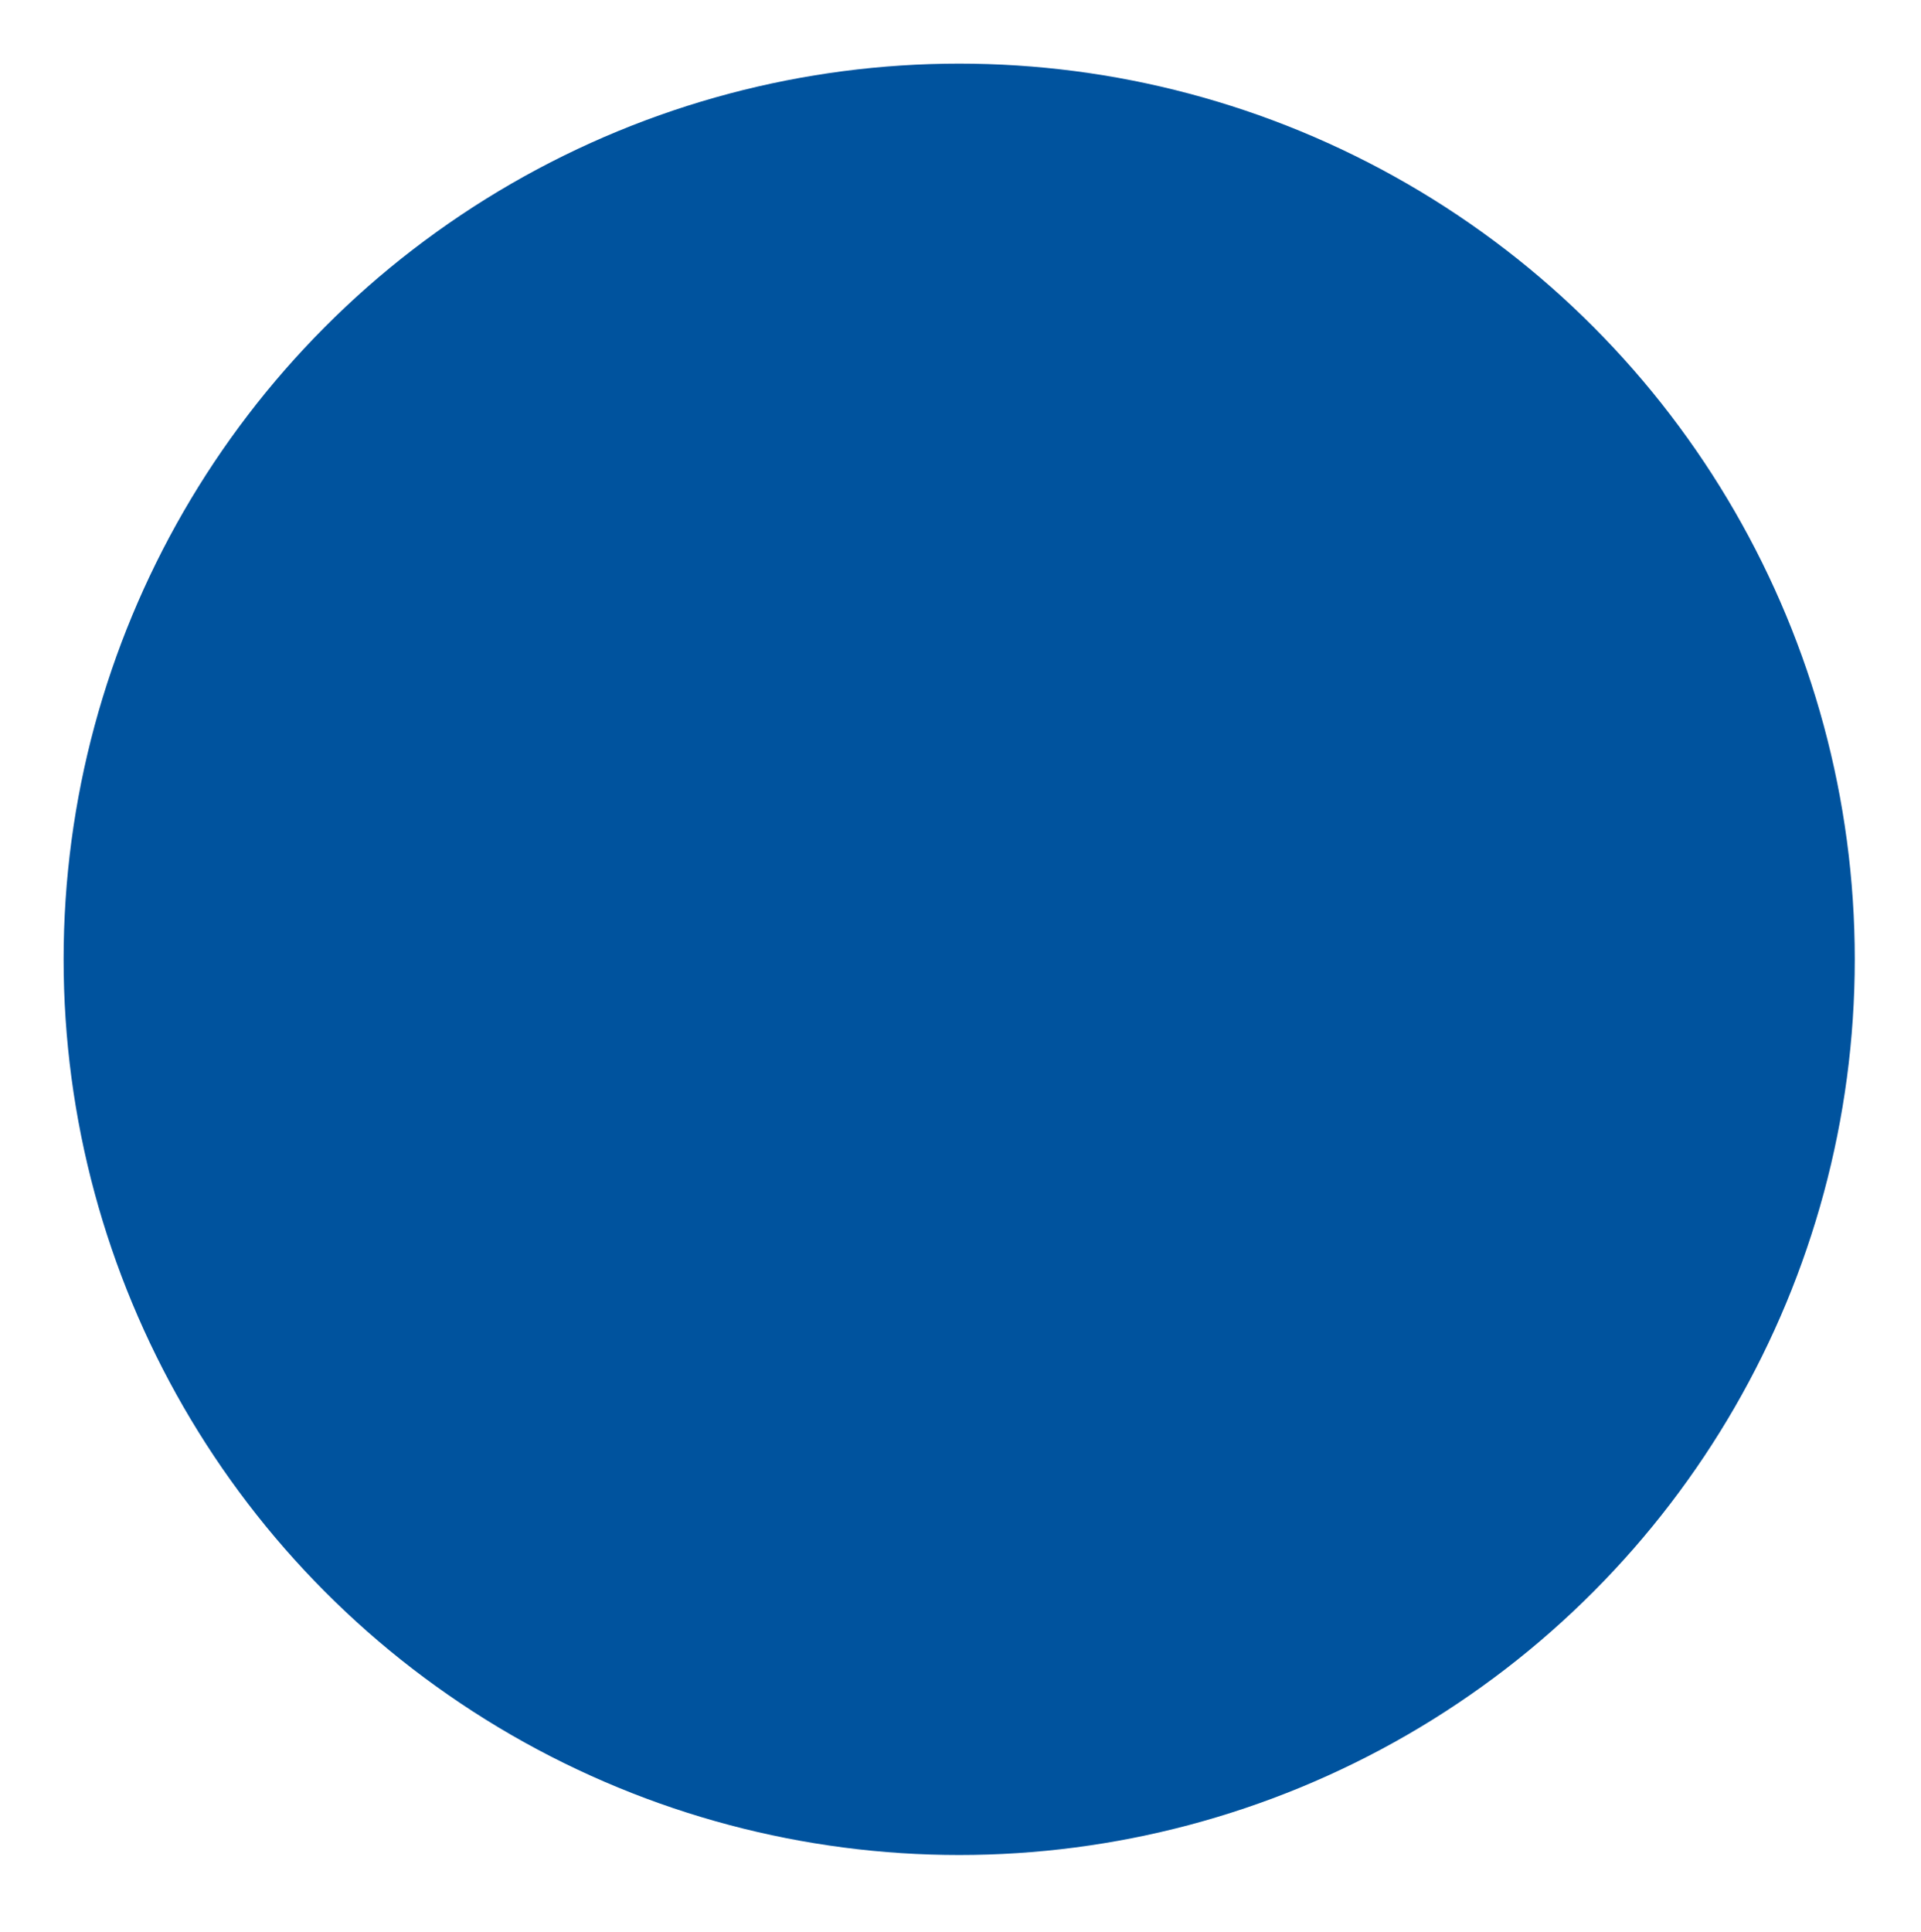 <?xml version="1.0" encoding="utf-8"?>
<!-- Generator: Adobe Illustrator 17.0.0, SVG Export Plug-In . SVG Version: 6.00 Build 0)  -->
<!DOCTYPE svg PUBLIC "-//W3C//DTD SVG 1.1//EN" "http://www.w3.org/Graphics/SVG/1.1/DTD/svg11.dtd">
<svg version="1.1" id="Calque_1" xmlns="http://www.w3.org/2000/svg" xmlns:xlink="http://www.w3.org/1999/xlink" x="0px" y="0px"
	 width="30.167px" height="30.333px" viewBox="0 0 30.167 30.333" enable-background="new 0 0 30.167 30.333" xml:space="preserve">
<title>Fill 1</title>
<desc>Created with Sketch.</desc>
<circle fill="#00539E" cx="15.063" cy="15.063" r="14.064"/>
</svg>
